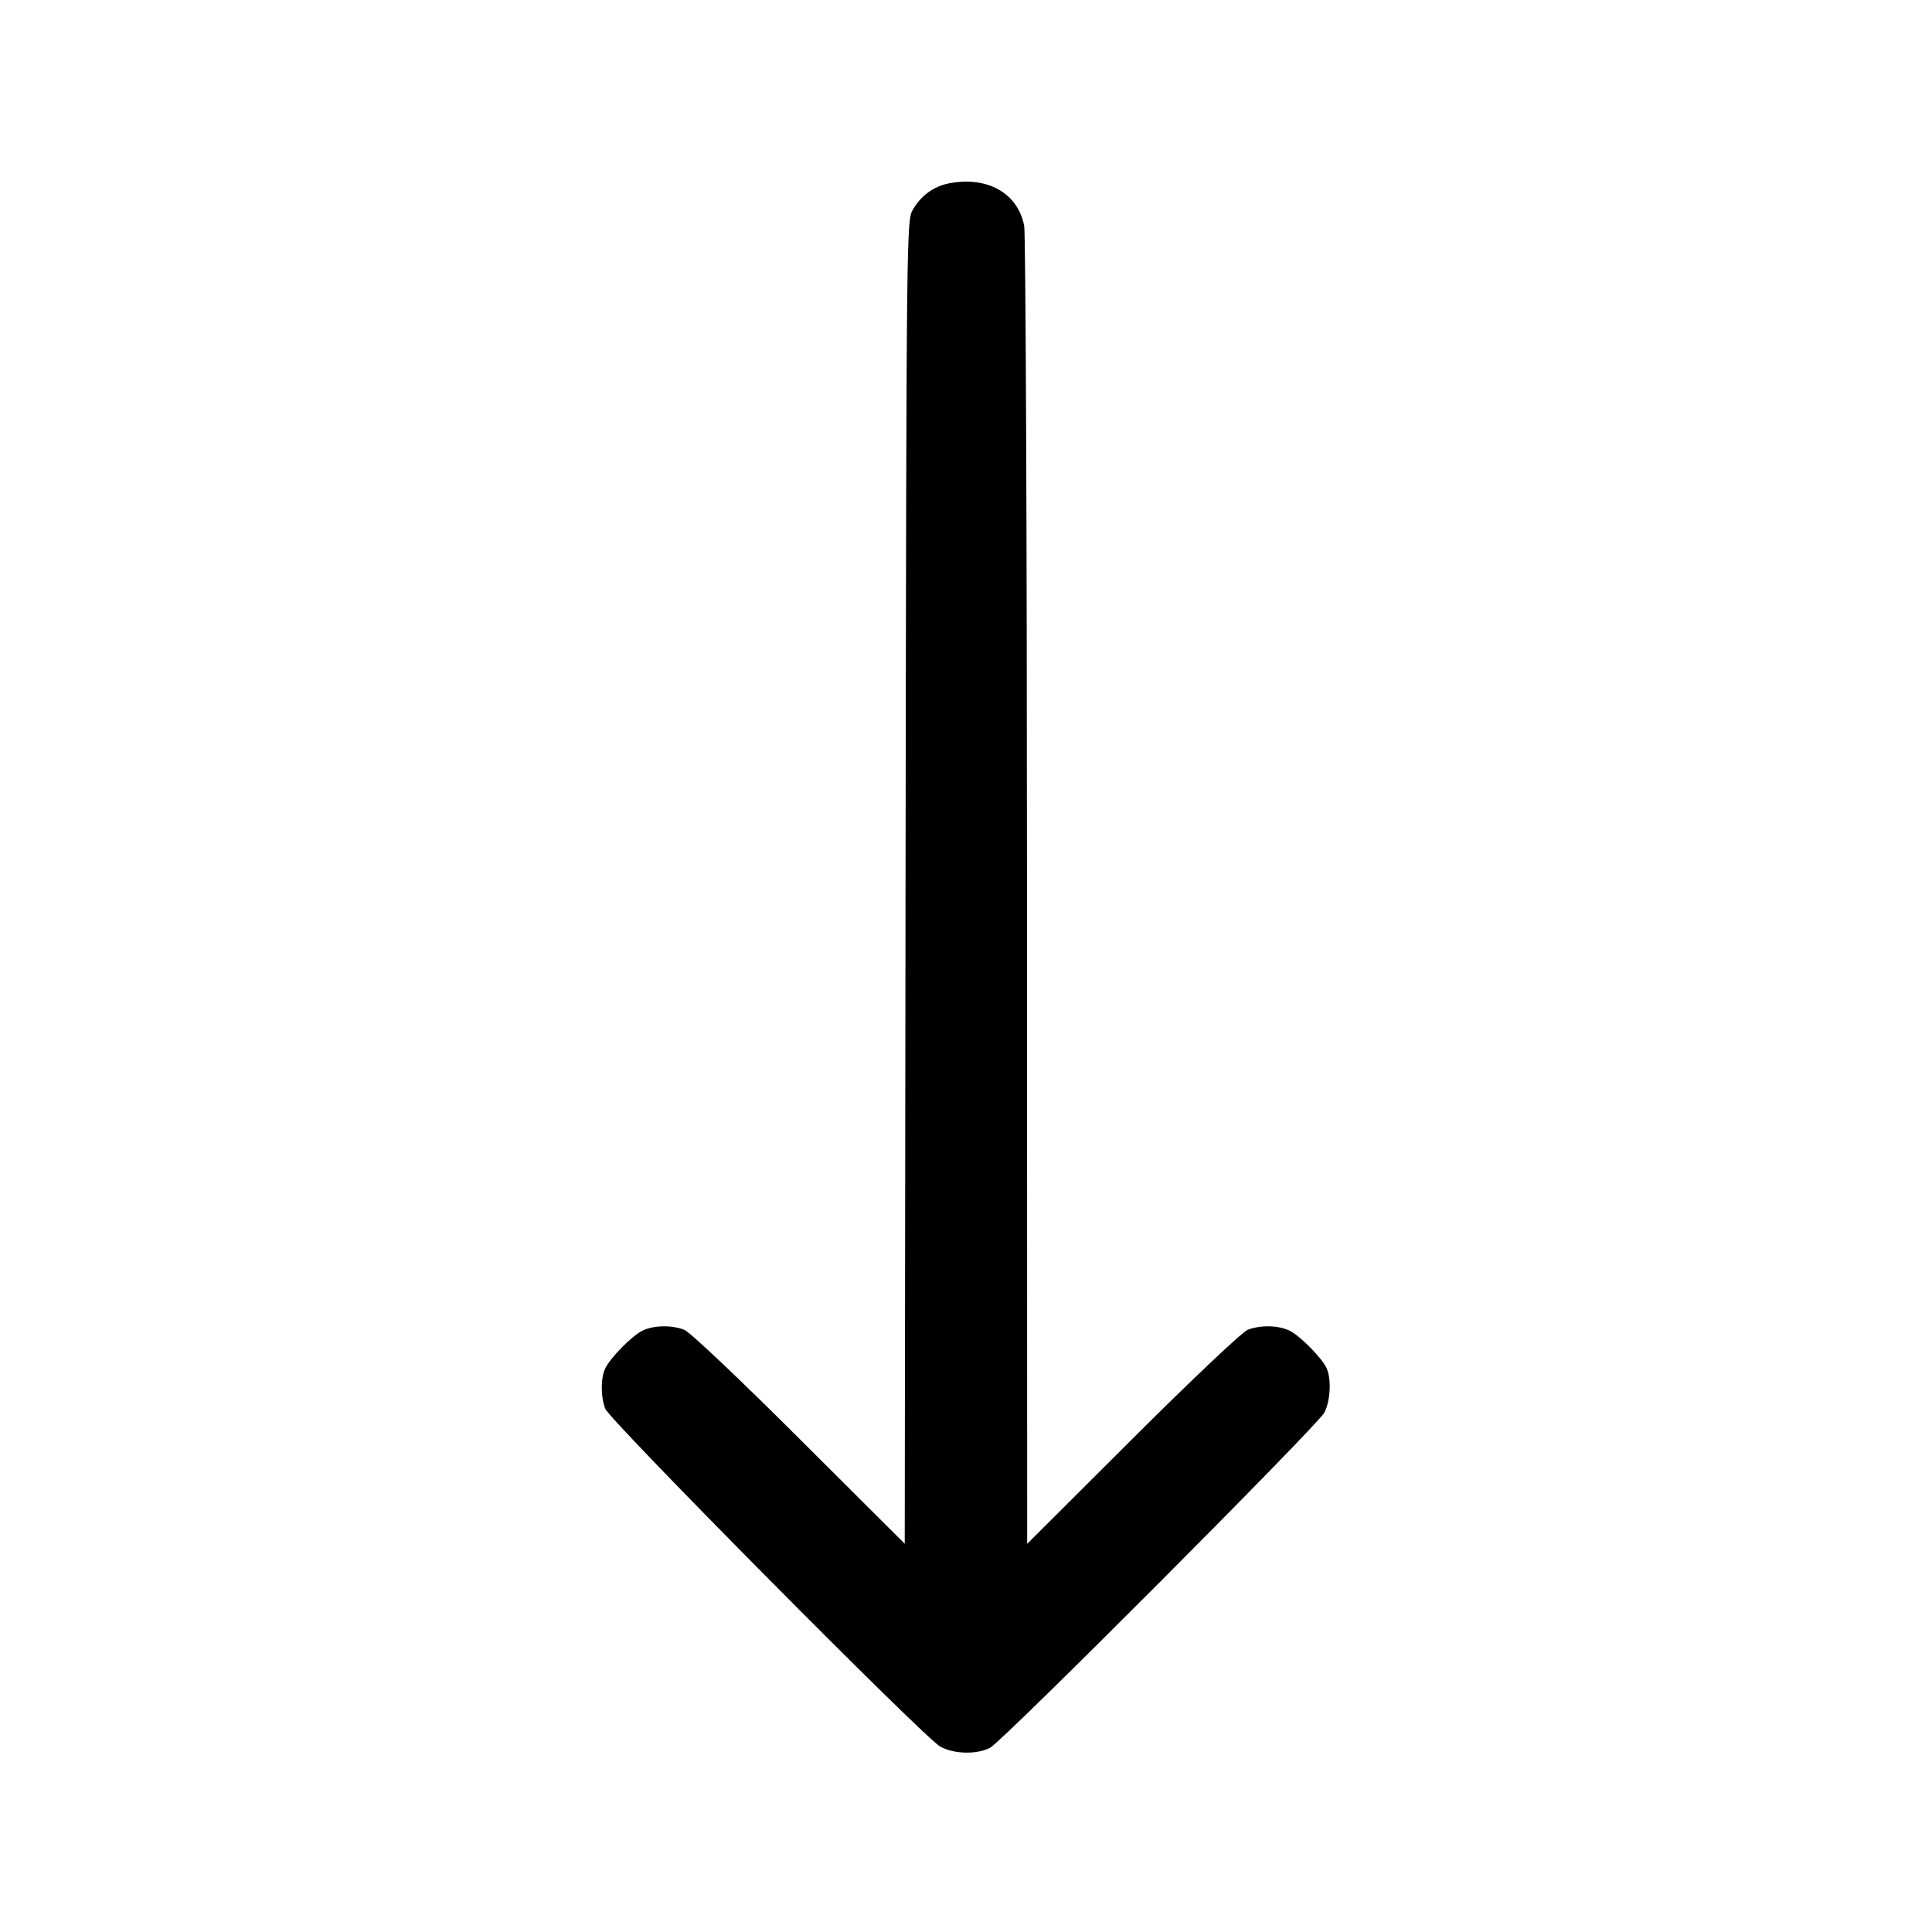 <svg width="24" height="24" viewBox="0 0 24 24" fill="none" xmlns="http://www.w3.org/2000/svg"><path d="M11.787 2.278 C 11.598 2.316,11.444 2.427,11.340 2.604 C 11.261 2.739,11.260 2.822,11.249 10.959 L 11.239 19.177 9.929 17.871 C 9.191 17.134,8.568 16.545,8.500 16.519 C 8.337 16.456,8.109 16.463,7.973 16.534 C 7.842 16.603,7.591 16.858,7.522 16.992 C 7.461 17.111,7.460 17.347,7.519 17.500 C 7.576 17.648,11.483 21.589,11.680 21.697 C 11.850 21.791,12.136 21.797,12.300 21.711 C 12.458 21.628,16.359 17.716,16.450 17.550 C 16.529 17.404,16.542 17.118,16.475 16.987 C 16.409 16.857,16.156 16.602,16.027 16.534 C 15.891 16.463,15.663 16.456,15.500 16.519 C 15.432 16.545,14.809 17.134,14.070 17.871 L 12.760 19.178 12.758 11.079 C 12.757 6.625,12.741 2.902,12.723 2.806 C 12.644 2.398,12.265 2.185,11.787 2.278 " stroke="none" fill-rule="evenodd" fill="black"></path></svg>